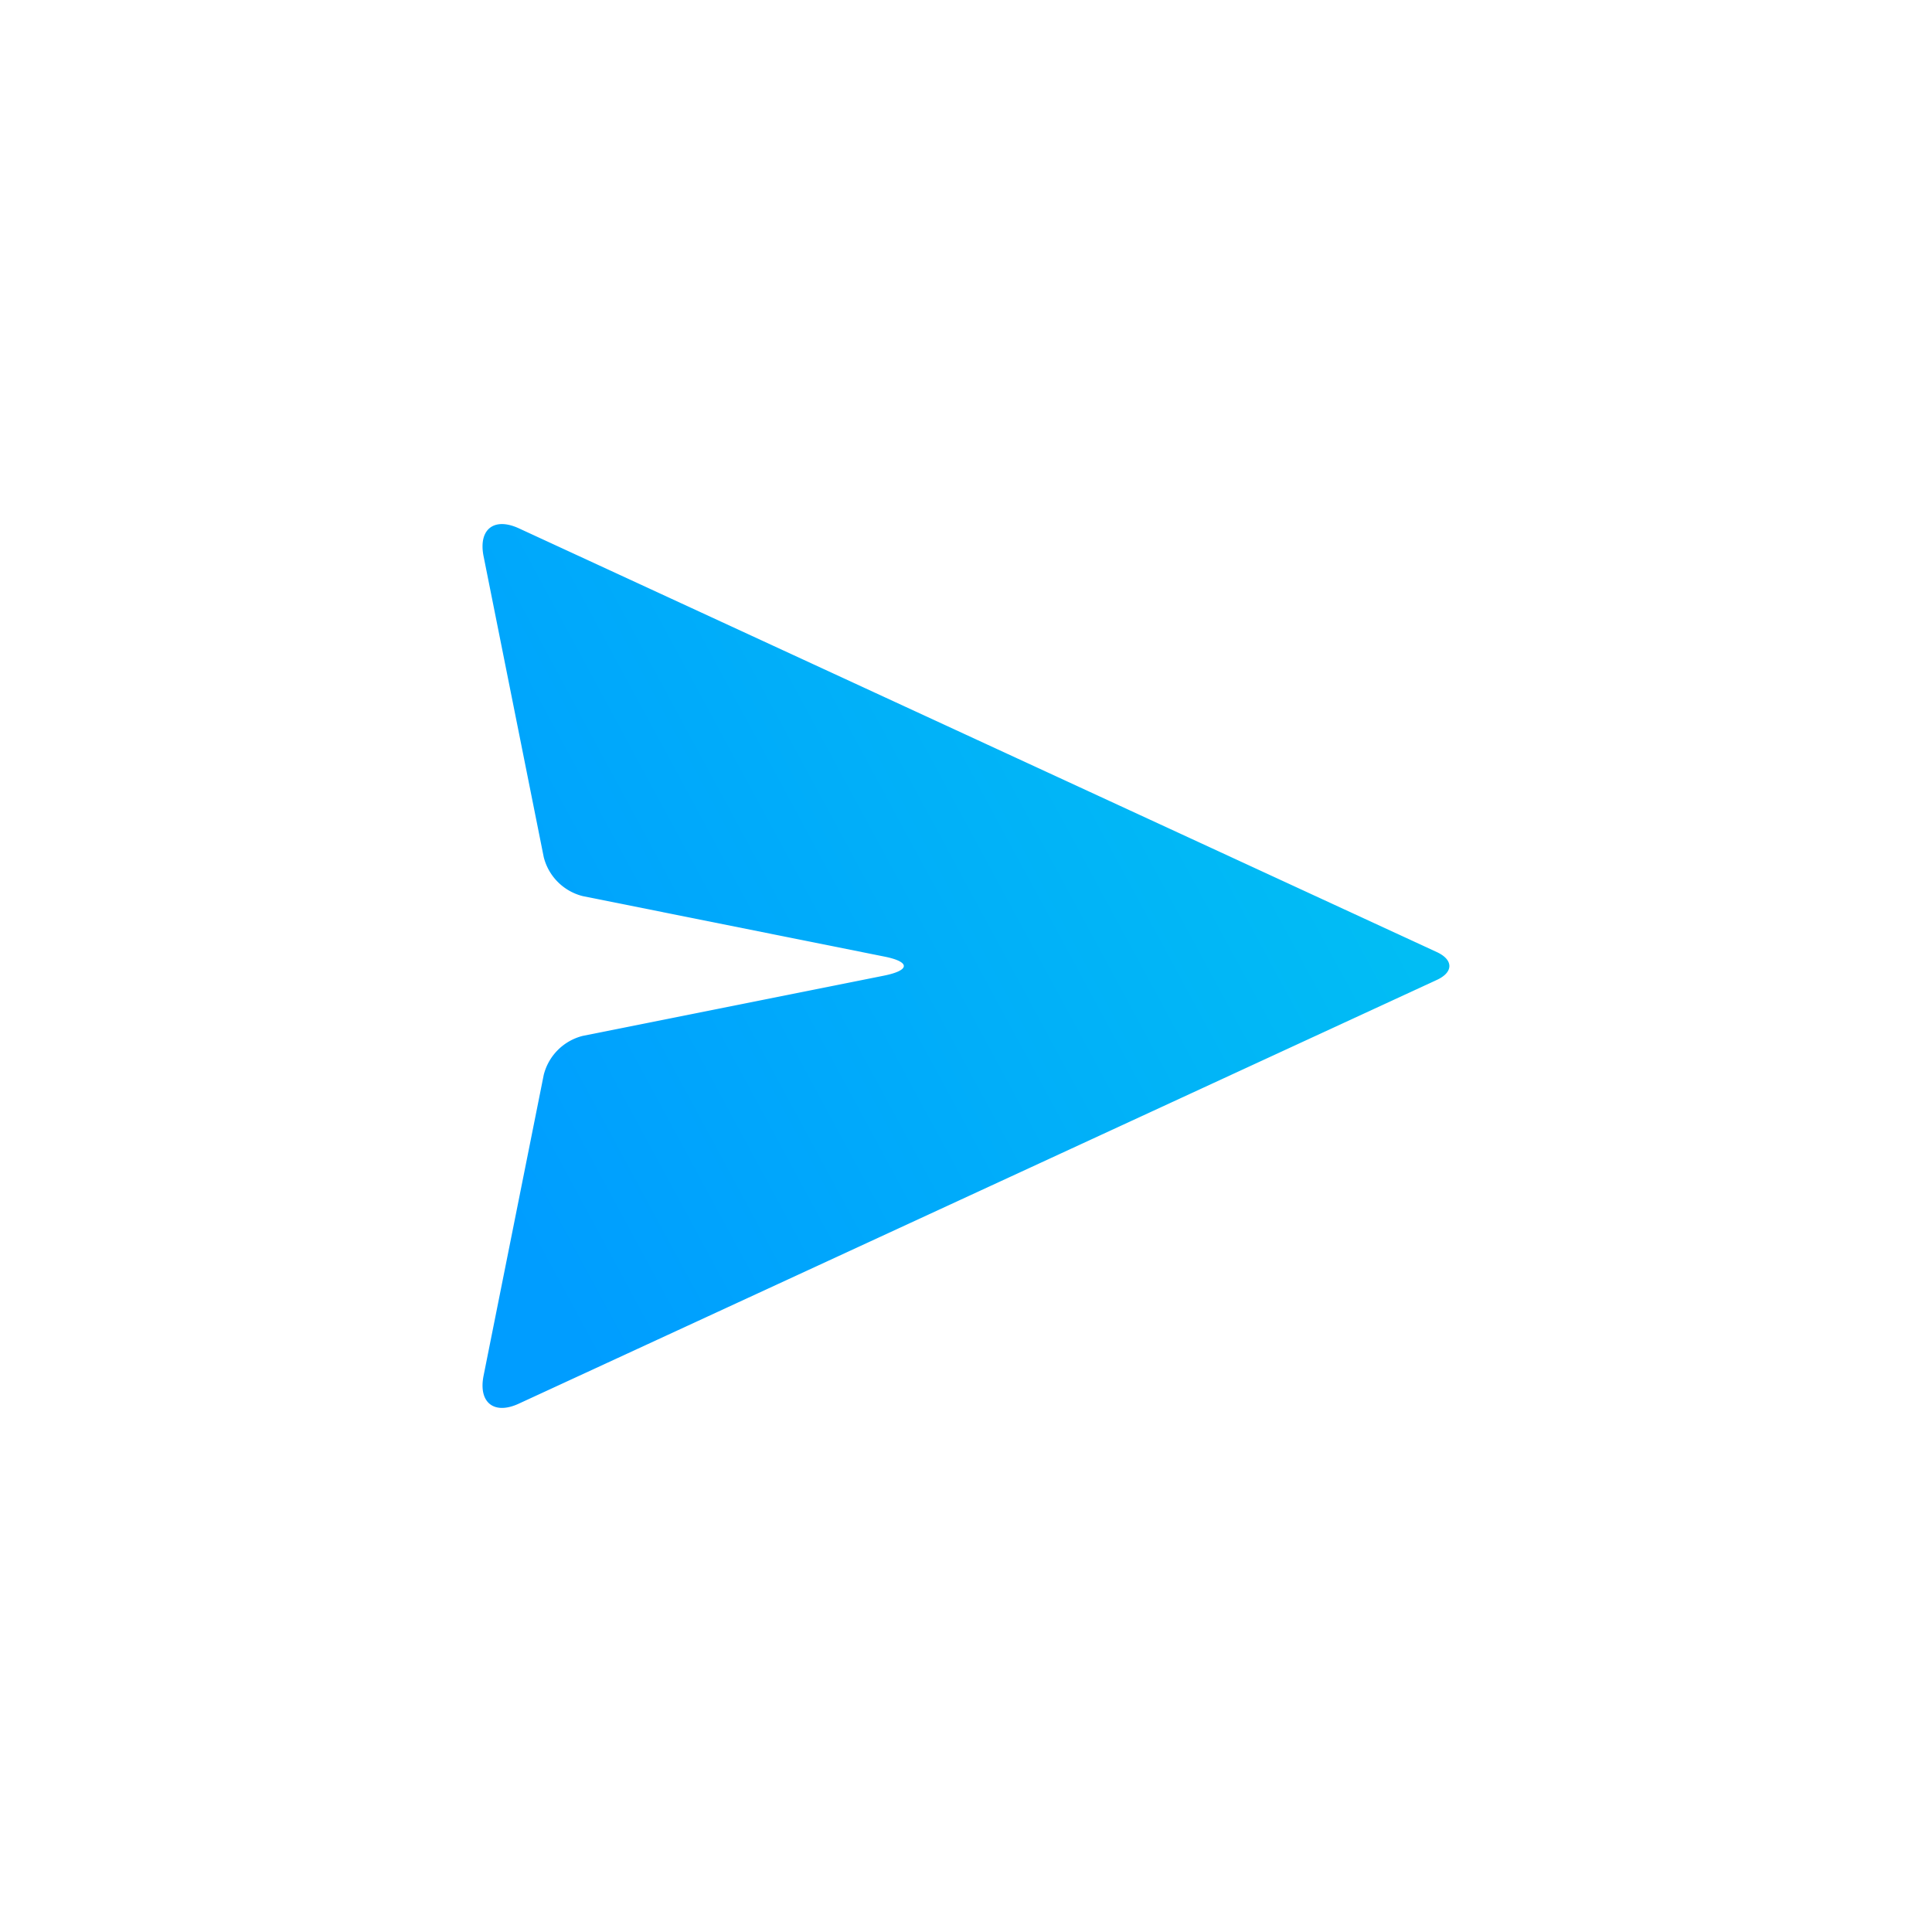 <svg xmlns="http://www.w3.org/2000/svg" xmlns:xlink="http://www.w3.org/1999/xlink" width="50" height="50" viewBox="0 0 50 50">
  <defs>
    <linearGradient id="linear-gradient" x1="0.922" y1="0.413" x2="0.064" y2="0.844" gradientUnits="objectBoundingBox">
      <stop offset="0" stop-color="#01bdf4"/>
      <stop offset="1" stop-color="#009dff"/>
    </linearGradient>
  </defs>
  <g id="Group_3041" data-name="Group 3041" transform="translate(-981 -643)">
    <rect id="Rectangle_811" data-name="Rectangle 811" width="50" height="50" rx="8" transform="translate(981 643)" fill="#efefef" opacity="0"/>
    <path id="Path_1127" data-name="Path 1127" d="M4.592,17.826l7.786-1.557c.7-.139.7-.365,0-.5L4.592,14.208A1.39,1.39,0,0,1,3.584,13.2L2.027,5.413c-.139-.7.271-1.019.915-.722L26.7,15.658c.429.2.429.52,0,.718L2.942,27.342c-.644.3-1.054-.026-.915-.722l1.557-7.786A1.39,1.39,0,0,1,4.592,17.826Z" transform="translate(991.488 651.983)" fill="url(#linear-gradient)"/>
  </g>
</svg>
